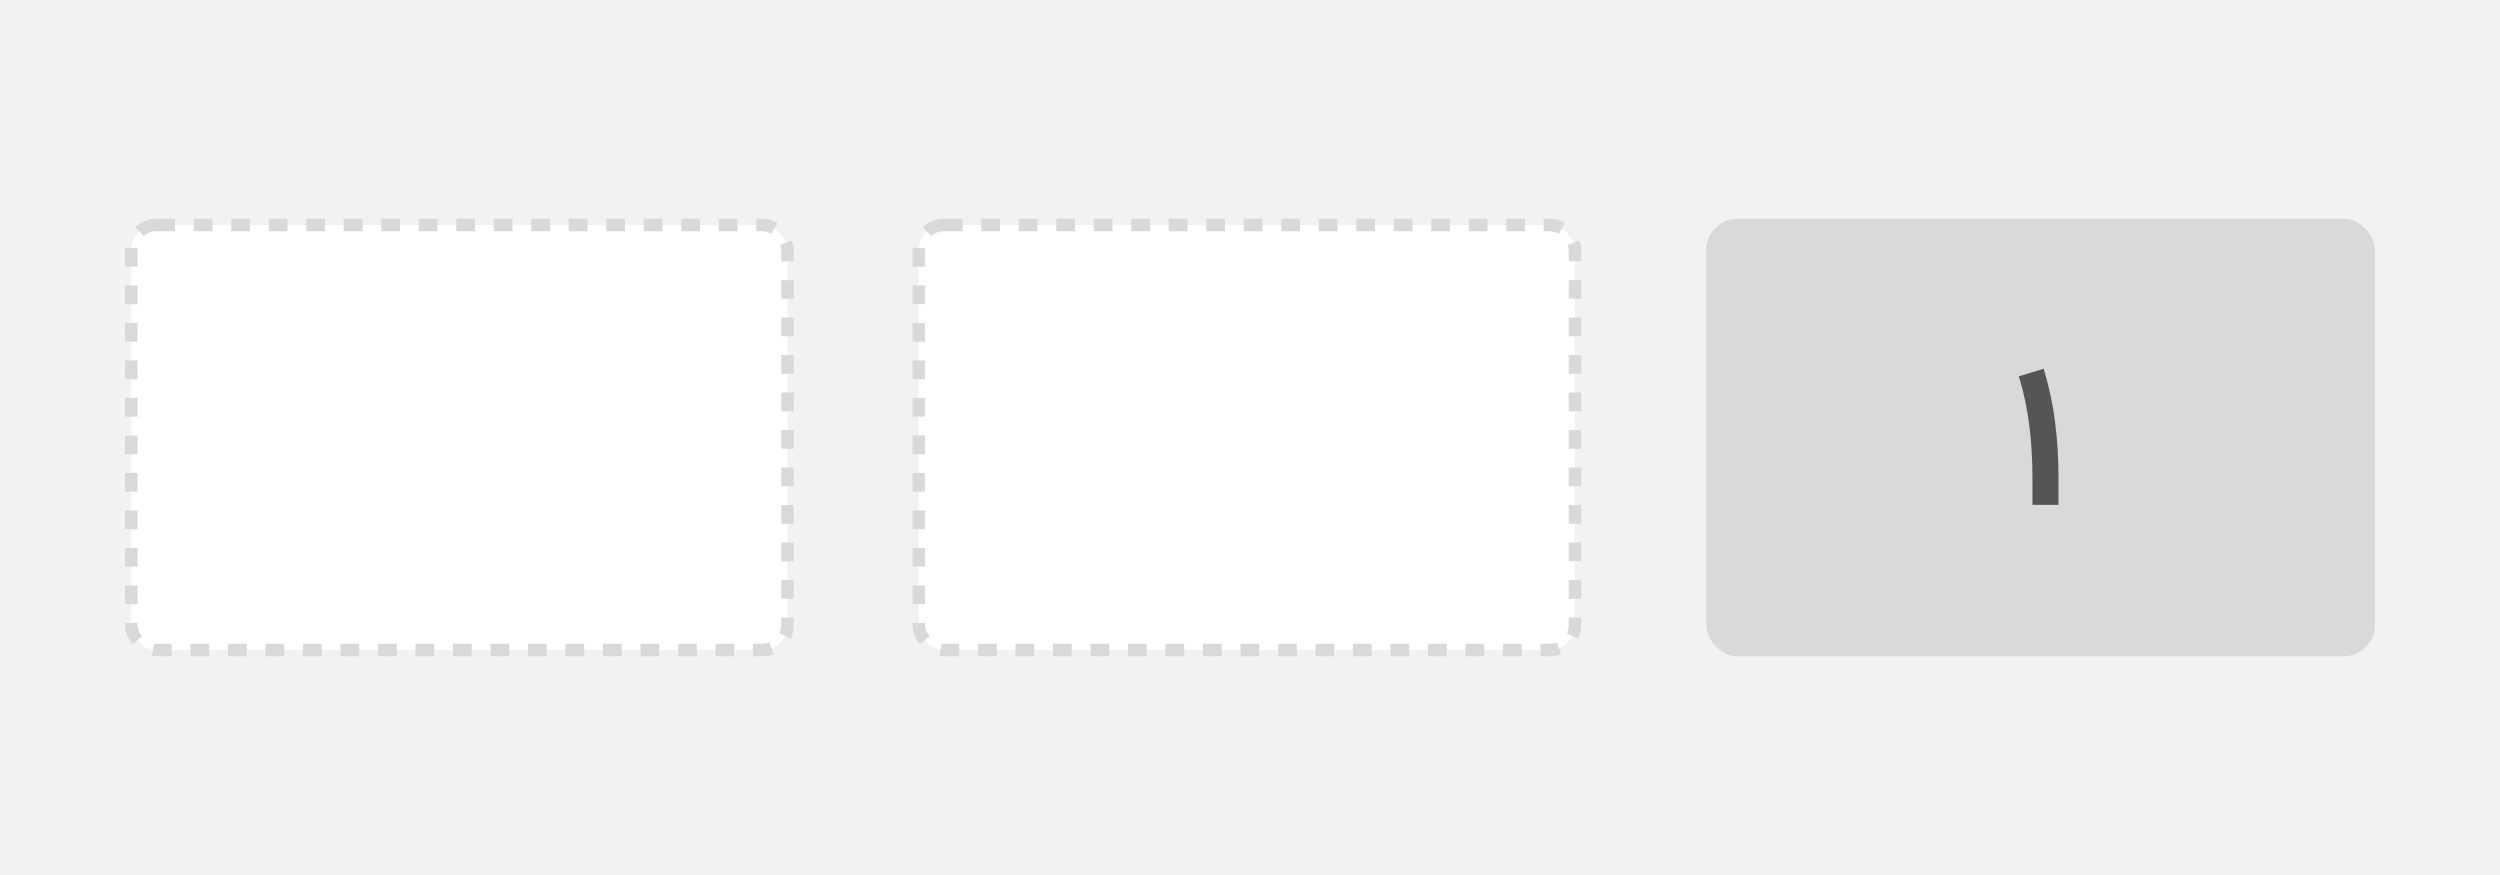 <svg width="400" height="140" viewBox="0 0 400 140" fill="none" xmlns="http://www.w3.org/2000/svg">
<rect width="400" height="140" fill="#F2F2F4"/>
<rect x="21" y="36" width="105" height="68" rx="4" fill="white" stroke="#D9D9D9" stroke-width="2" stroke-dasharray="3 3"/>
<rect x="147" y="36" width="105" height="68" rx="4" fill="white" stroke="#D9D9D9" stroke-width="2" stroke-dasharray="3 3"/>
<rect x="273" y="35" width="107" height="70" rx="5" fill="#D9D9D9"/>
<path d="M325.191 80.781V76.531C325.191 70.533 324.527 65.303 323.199 60.843L323 60.212L323.631 60.029L326.984 59L327.167 59.648C328.628 64.495 329.358 70.129 329.358 76.548V80.781H325.191Z" fill="#555555"/>
</svg>
